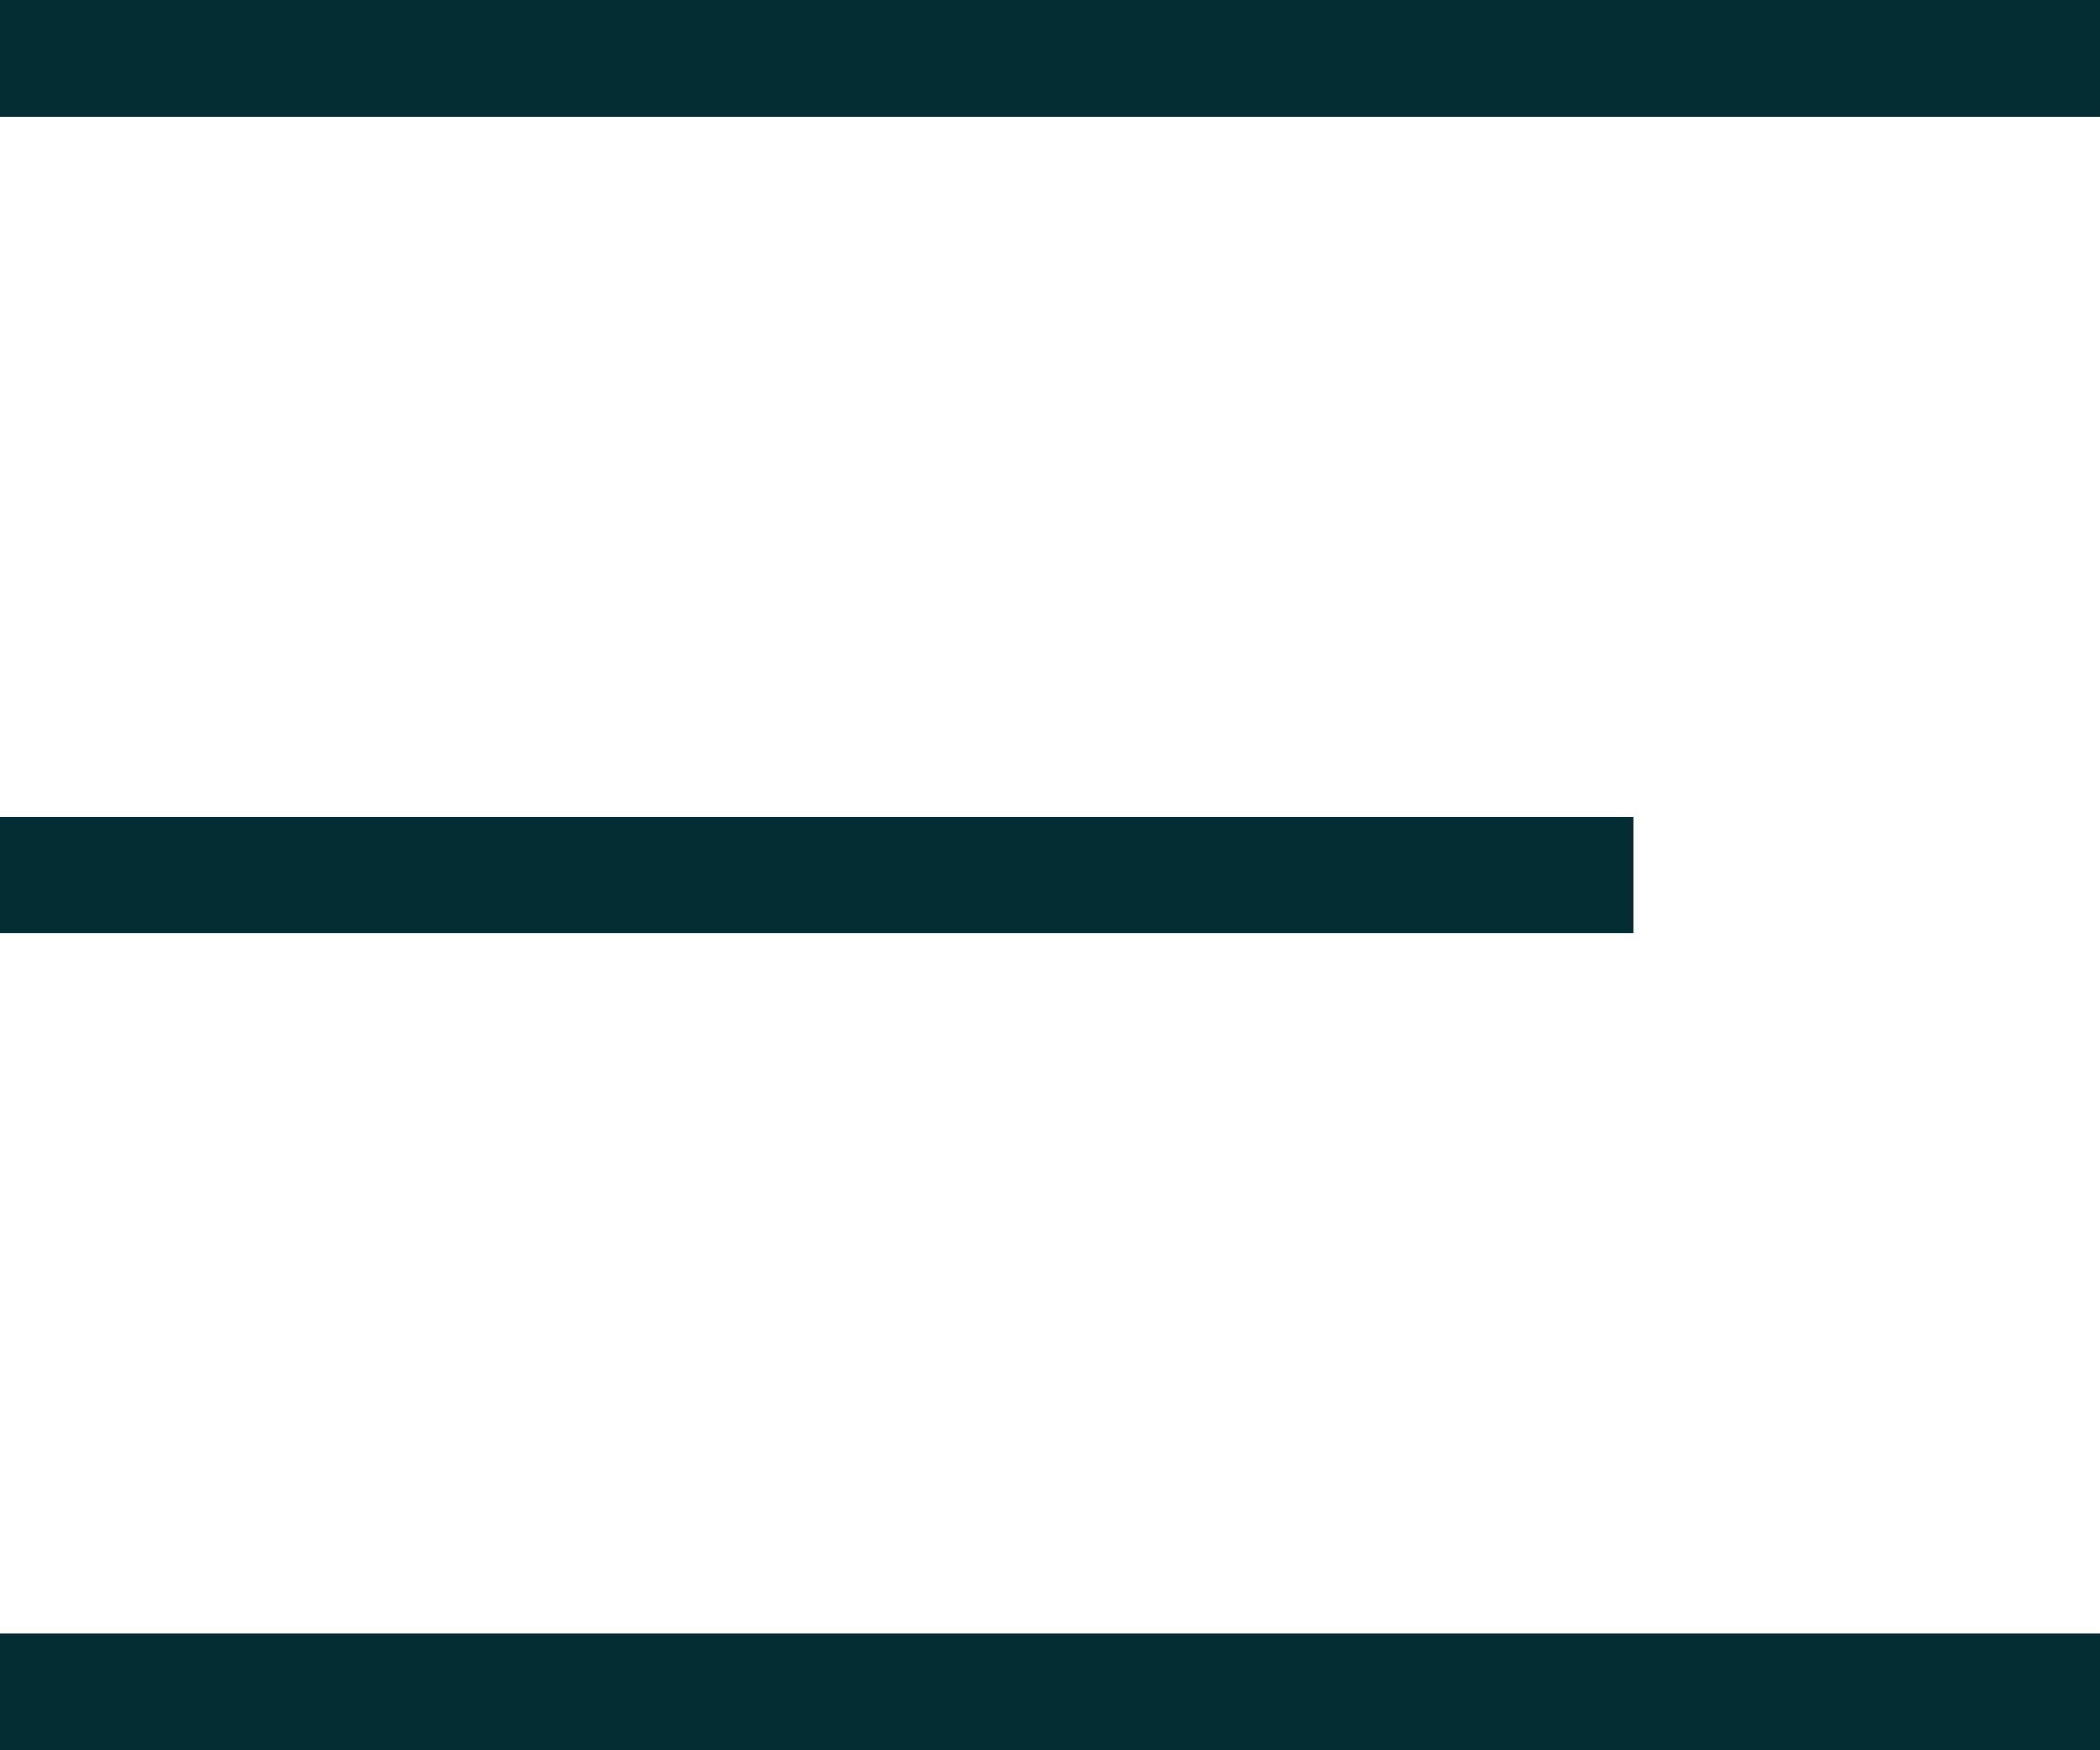<?xml version="1.0" encoding="UTF-8"?>
<svg width="18px" height="15px" viewBox="0 0 18 15" version="1.1" xmlns="http://www.w3.org/2000/svg" xmlns:xlink="http://www.w3.org/1999/xlink">
    <!-- Generator: Sketch 46.2 (44496) - http://www.bohemiancoding.com/sketch -->
    <title>Menu Icon</title>
    <desc>Created with Sketch.</desc>
    <defs></defs>
    <g id="Homepage" stroke="none" stroke-width="1" fill="none" fill-rule="evenodd">
        <g id="Mobile" transform="translate(-24, -22)" fill="#032C33">
            <g id="Navigation/Mobile/Primary">
                <g id="Menu-Icon" transform="translate(24, 22)">
                    <rect id="Rectangle-4" x="0" y="0" width="18" height="1"></rect>
                    <rect id="Rectangle-4-Copy" x="0" y="14" width="18" height="1"></rect>
                    <rect id="Rectangle-4-Copy-2" x="0" y="7" width="14" height="1"></rect>
                </g>
            </g>
        </g>
    </g>
</svg>